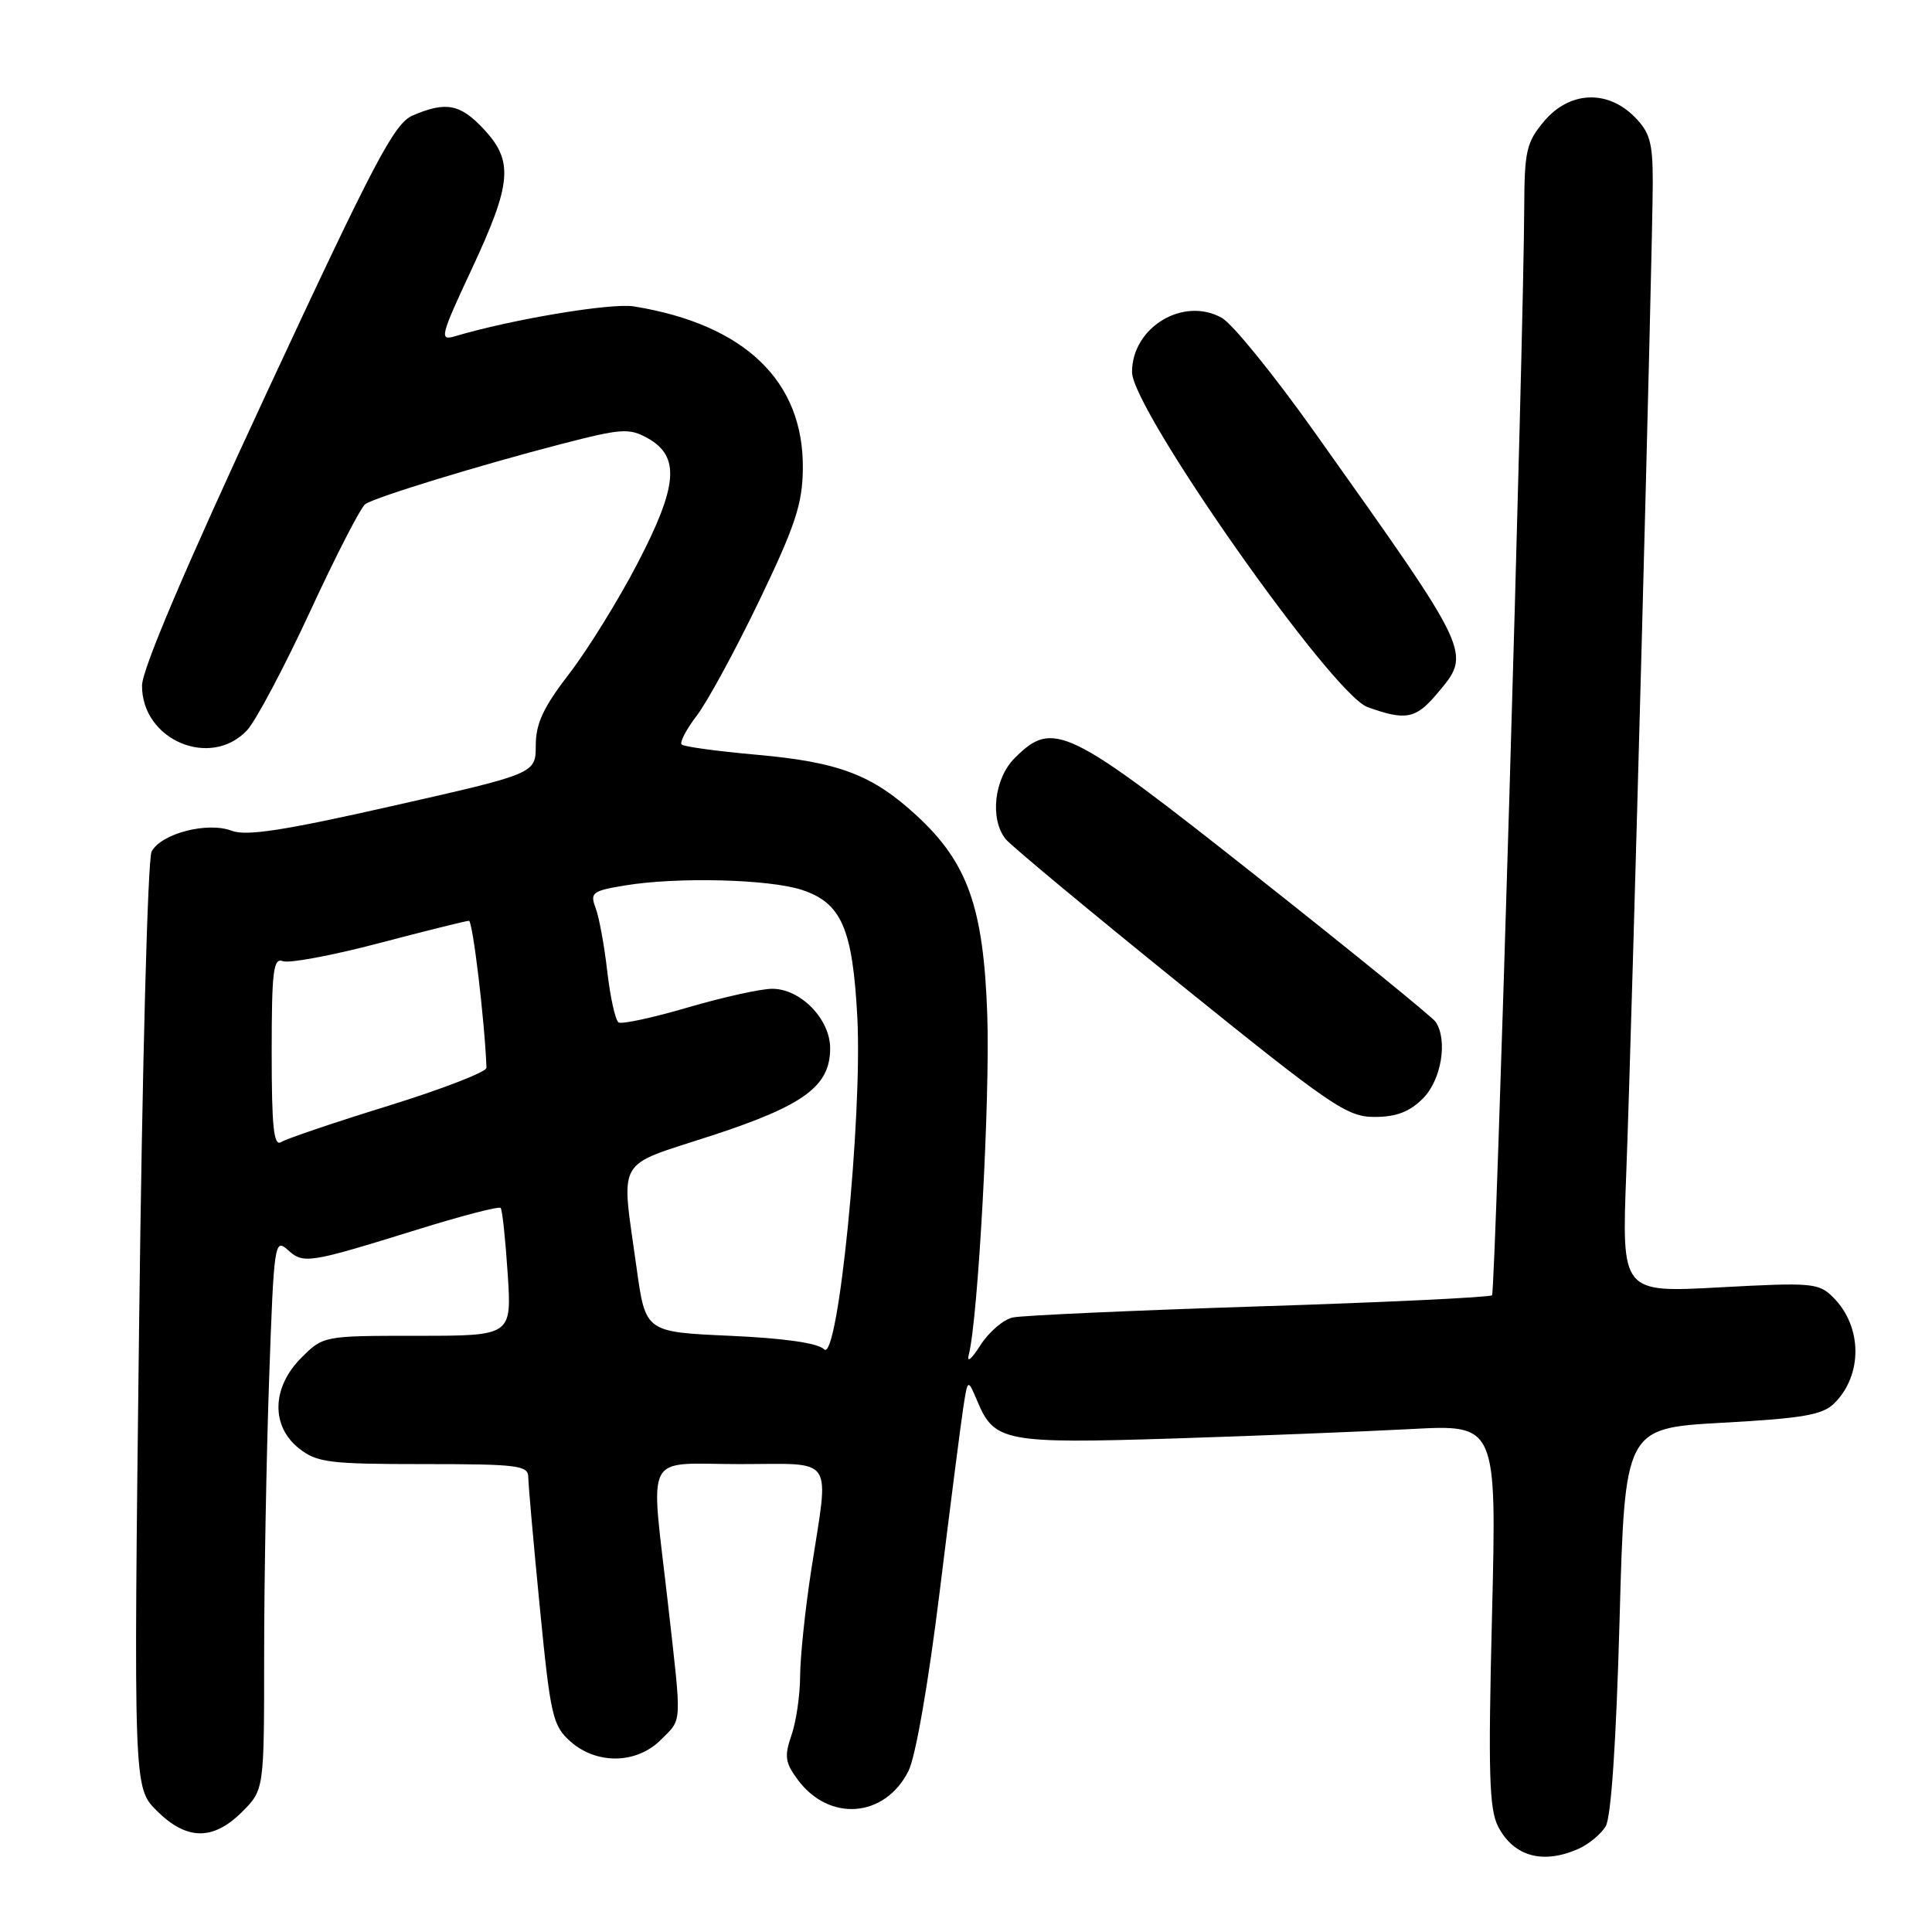 <?xml version="1.0" encoding="UTF-8" standalone="no"?>
<!DOCTYPE svg PUBLIC "-//W3C//DTD SVG 1.1//EN" "http://www.w3.org/Graphics/SVG/1.1/DTD/svg11.dtd" >
<svg xmlns="http://www.w3.org/2000/svg" xmlns:xlink="http://www.w3.org/1999/xlink" version="1.1" viewBox="0 0 256 256">
 <g >
 <path fill="currentColor"
d=" M 209.26 244.93 C 210.55 244.34 212.12 243.03 212.75 242.02 C 213.48 240.86 214.15 230.93 214.60 214.71 C 215.30 189.24 215.30 189.24 228.25 188.52 C 238.96 187.93 241.52 187.48 243.07 185.93 C 246.84 182.16 246.77 175.77 242.91 171.91 C 240.99 169.99 240.13 169.92 227.88 170.58 C 214.88 171.29 214.88 171.29 215.49 155.39 C 216.24 135.77 218.99 32.84 219.00 24.20 C 219.00 18.85 218.63 17.54 216.55 15.45 C 212.93 11.84 207.93 12.10 204.59 16.08 C 202.27 18.83 202.00 20.02 201.97 27.33 C 201.91 44.90 198.17 171.16 197.70 171.63 C 197.43 171.90 183.55 172.57 166.85 173.10 C 150.16 173.64 135.47 174.30 134.22 174.57 C 132.96 174.83 131.02 176.50 129.89 178.28 C 128.72 180.12 128.07 180.64 128.37 179.50 C 129.60 174.78 131.20 145.52 130.82 134.50 C 130.33 120.22 128.23 114.31 121.45 108.06 C 115.59 102.66 111.15 100.97 100.17 100.00 C 95.04 99.54 90.60 98.94 90.32 98.65 C 90.03 98.37 90.95 96.62 92.36 94.78 C 93.76 92.93 97.48 86.09 100.62 79.56 C 105.39 69.63 106.33 66.79 106.38 62.10 C 106.51 50.50 98.69 42.99 84.00 40.60 C 81.01 40.11 67.83 42.31 60.27 44.56 C 58.19 45.18 58.35 44.55 62.52 35.63 C 67.82 24.27 68.07 21.36 64.10 17.11 C 60.98 13.77 59.10 13.41 54.69 15.30 C 52.25 16.34 49.67 21.24 35.36 52.00 C 24.60 75.14 18.84 88.66 18.82 90.83 C 18.77 98.05 27.91 101.94 32.75 96.75 C 33.90 95.51 37.66 88.42 41.10 81.00 C 44.53 73.58 47.82 67.18 48.41 66.79 C 49.84 65.84 63.46 61.67 74.32 58.85 C 82.34 56.77 83.37 56.70 85.82 58.06 C 90.14 60.48 89.83 64.35 84.49 74.62 C 81.95 79.51 77.87 86.09 75.44 89.25 C 72.01 93.70 71.00 95.85 70.99 98.75 C 70.99 102.50 70.99 102.50 52.11 106.77 C 37.67 110.04 32.65 110.82 30.70 110.08 C 27.49 108.85 21.37 110.44 20.09 112.83 C 19.57 113.81 18.84 141.41 18.43 175.71 C 17.70 236.85 17.70 236.85 20.77 239.93 C 24.72 243.87 28.23 243.92 32.08 240.08 C 35.00 237.15 35.00 237.15 35.00 219.33 C 35.00 209.52 35.30 193.06 35.66 182.74 C 36.29 164.73 36.39 164.04 38.12 165.61 C 40.22 167.51 40.84 167.41 55.22 162.95 C 61.12 161.11 66.12 159.81 66.34 160.06 C 66.56 160.30 66.97 164.21 67.27 168.75 C 67.81 177.00 67.81 177.00 55.33 177.00 C 42.87 177.00 42.84 177.00 39.92 179.92 C 36.00 183.84 35.88 188.97 39.63 191.93 C 42.01 193.80 43.62 194.00 56.13 194.00 C 68.67 194.00 70.00 194.17 70.00 195.75 C 70.01 196.71 70.69 204.47 71.53 213.00 C 72.94 227.38 73.23 228.66 75.58 230.75 C 79.06 233.84 84.34 233.75 87.55 230.55 C 90.43 227.66 90.36 228.89 88.51 212.50 C 86.18 191.93 85.12 194.00 98.00 194.00 C 110.81 194.00 109.87 192.62 107.50 208.00 C 106.69 213.22 106.03 219.57 106.02 222.10 C 106.01 224.63 105.49 228.16 104.87 229.94 C 103.91 232.71 104.03 233.56 105.72 235.84 C 109.90 241.45 117.24 240.87 120.37 234.68 C 121.32 232.80 123.01 223.09 124.50 211.00 C 125.89 199.72 127.30 188.73 127.63 186.58 C 128.23 182.65 128.23 182.65 129.54 185.75 C 131.75 191.02 133.27 191.31 155.41 190.61 C 166.46 190.26 180.64 189.69 186.91 189.36 C 198.32 188.74 198.32 188.74 197.70 213.99 C 197.18 234.94 197.32 239.71 198.51 242.03 C 200.59 246.03 204.51 247.09 209.26 244.93 Z  M 188.55 145.55 C 190.99 143.10 191.86 137.84 190.23 135.40 C 189.83 134.79 179.17 126.13 166.55 116.15 C 141.34 96.21 139.57 95.34 134.45 100.45 C 131.73 103.17 131.13 108.53 133.25 111.18 C 133.94 112.04 144.32 120.67 156.33 130.37 C 176.40 146.57 178.48 148.00 182.13 148.00 C 185.00 148.00 186.77 147.33 188.55 145.55 Z  M 190.41 91.92 C 195.03 86.44 195.25 86.92 174.12 57.17 C 168.80 49.68 163.30 42.90 161.90 42.12 C 156.81 39.26 150.00 43.36 150.00 49.30 C 150.00 54.27 176.51 92.00 181.20 93.69 C 186.25 95.52 187.61 95.26 190.41 91.92 Z  M 109.20 178.79 C 108.36 177.96 103.93 177.32 96.72 177.00 C 85.53 176.50 85.53 176.50 84.35 168.00 C 82.29 153.08 81.37 154.70 94.25 150.49 C 106.56 146.47 110.00 143.93 110.00 138.90 C 110.00 135.03 106.05 130.99 102.30 131.02 C 100.76 131.03 95.73 132.15 91.12 133.50 C 86.51 134.85 82.40 135.74 81.97 135.48 C 81.54 135.22 80.87 132.19 80.47 128.75 C 80.08 125.31 79.38 121.51 78.92 120.30 C 78.16 118.29 78.48 118.04 82.80 117.33 C 89.69 116.18 101.94 116.49 106.27 117.92 C 111.51 119.65 112.98 123.05 113.60 134.79 C 114.29 148.10 111.04 180.64 109.20 178.79 Z  M 36.00 139.45 C 36.00 128.63 36.22 126.87 37.49 127.36 C 38.32 127.67 44.05 126.60 50.24 124.97 C 56.43 123.34 61.79 122.01 62.14 122.01 C 62.64 122.00 64.24 135.41 64.46 141.49 C 64.48 142.03 58.65 144.29 51.50 146.51 C 44.35 148.72 37.94 150.89 37.25 151.33 C 36.27 151.94 36.00 149.34 36.00 139.45 Z "/>
</g>
</svg>
